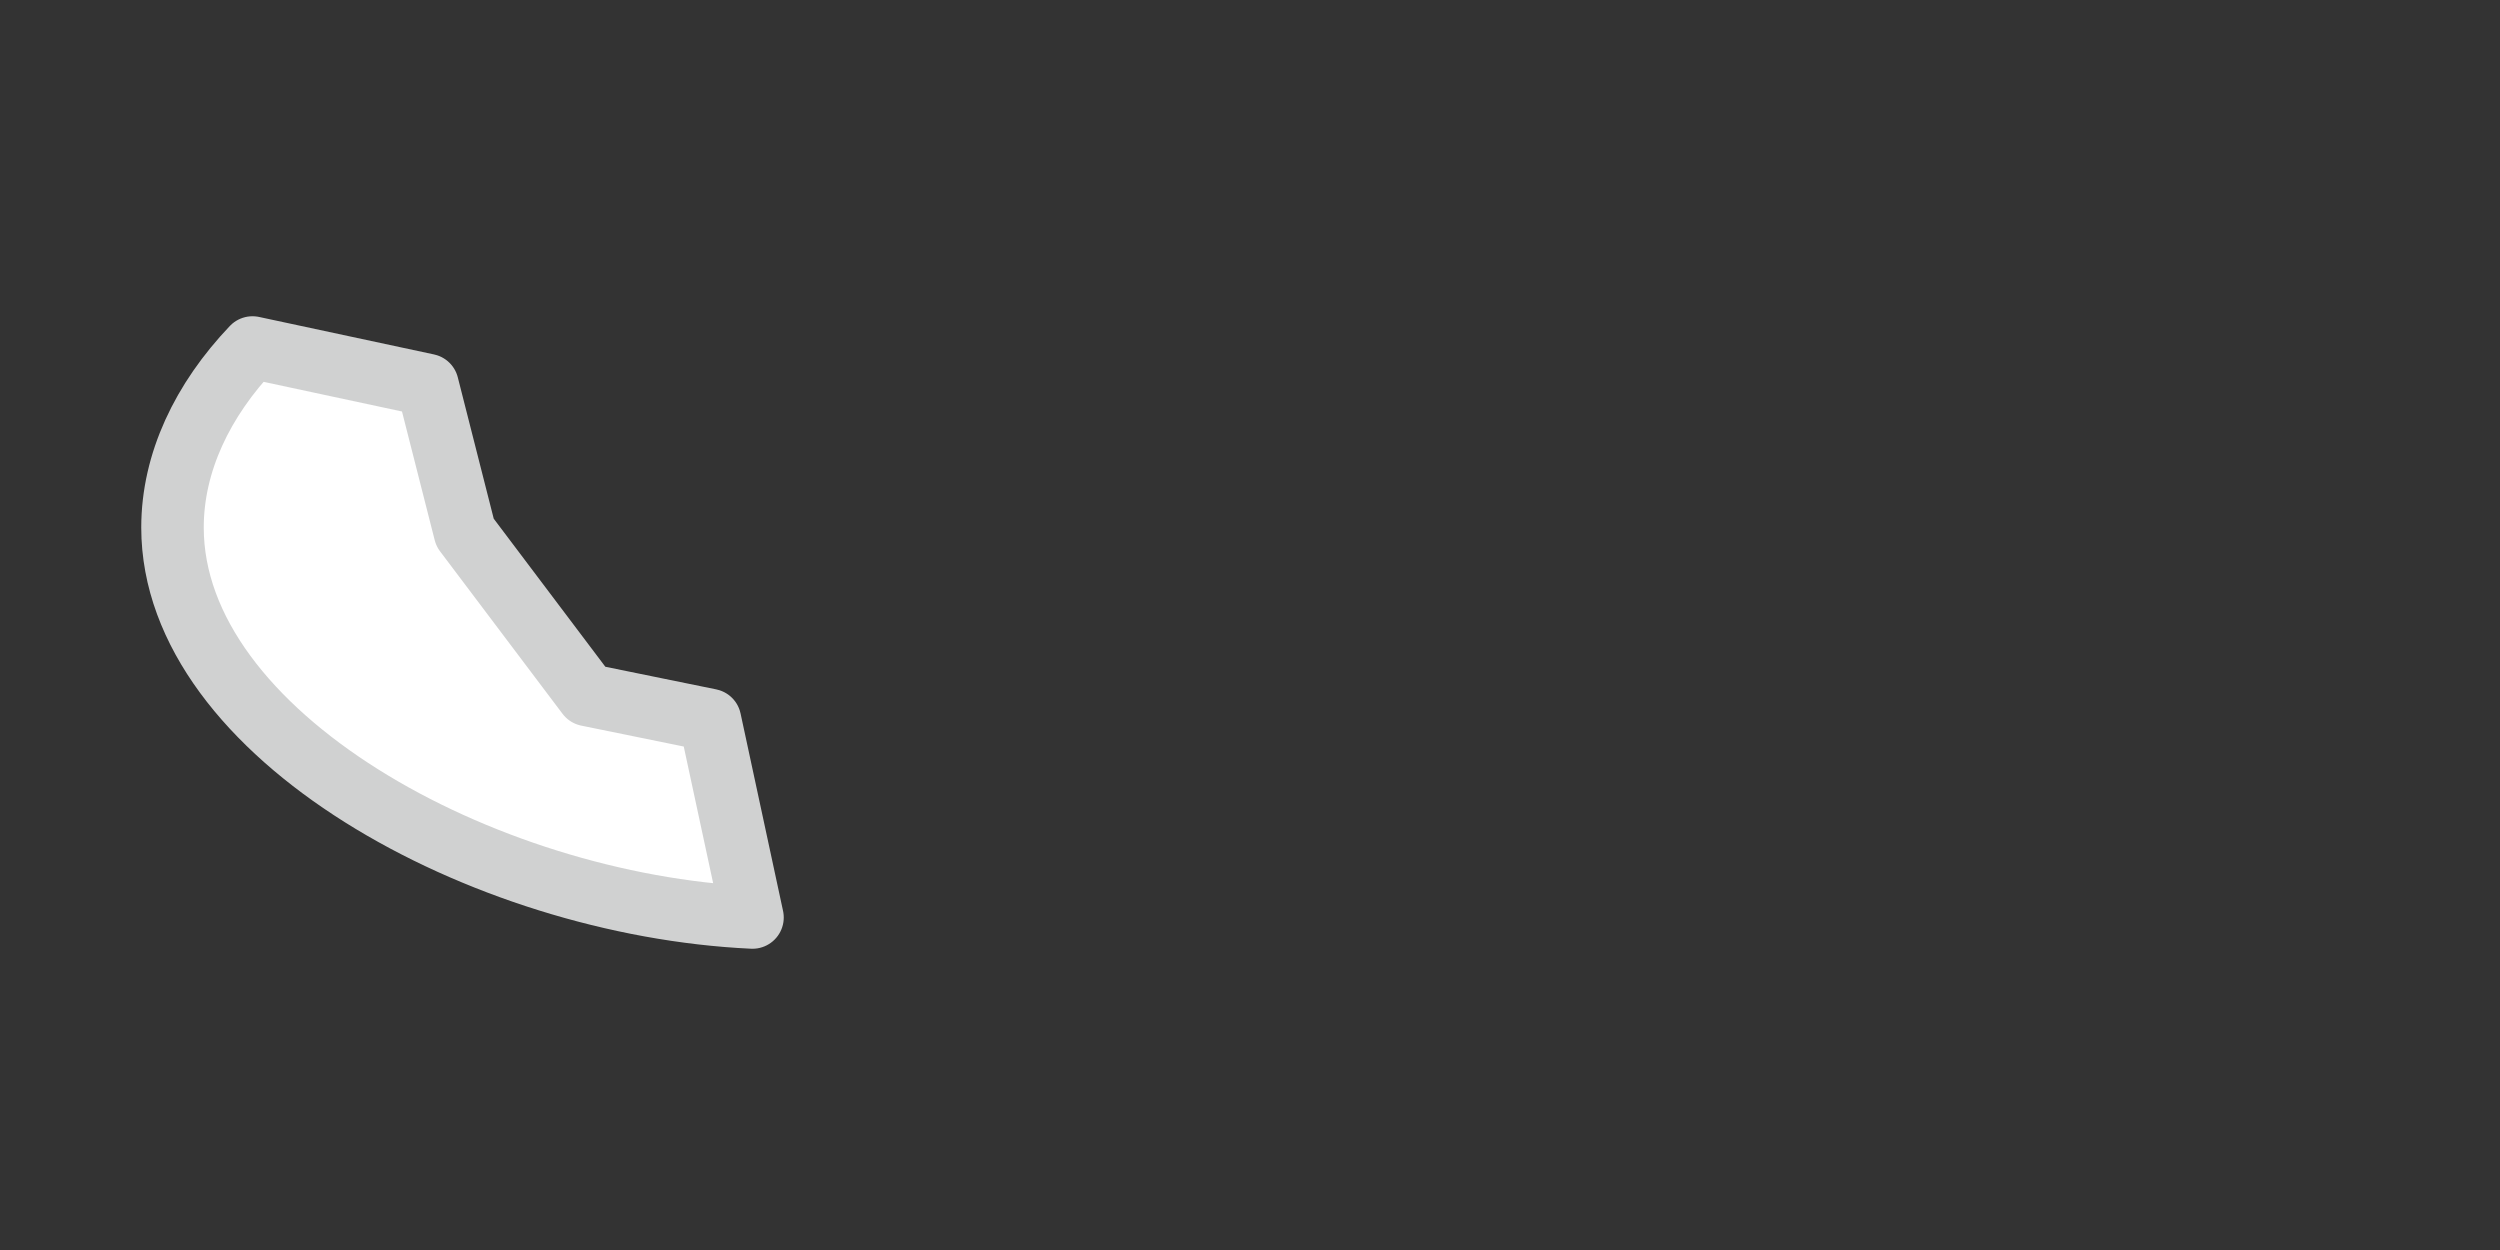<?xml version="1.0" encoding="utf-8"?>
<!-- Generator: Adobe Illustrator 19.1.0, SVG Export Plug-In . SVG Version: 6.00 Build 0)  -->
<svg version="1.1" id="Layer_1" xmlns="http://www.w3.org/2000/svg" xmlns:xlink="http://www.w3.org/1999/xlink" x="0px" y="0px"
	 viewBox="0 0 100 50" style="enable-background:new 0 0 100 50;" xml:space="preserve">
<rect x="0" y="0" width="100" height="50" fill="#333333" stroke="none"/>
<style type="text/css">
	.st0{fill:#FFFFFF;stroke:#D0D1D1;stroke-width:2.5;stroke-linecap:round;stroke-linejoin:round;stroke-miterlimit:10;}
</style>
<path class="st0" d="M10.1,13.9l7,1.5l1.5,5.9l4.9,6.5l4.9,1l1.7,7.9C19.3,36.2,6.9,29.4,6.9,21.1C6.9,18.5,8.1,16,10.1,13.9z"/>
</svg>

